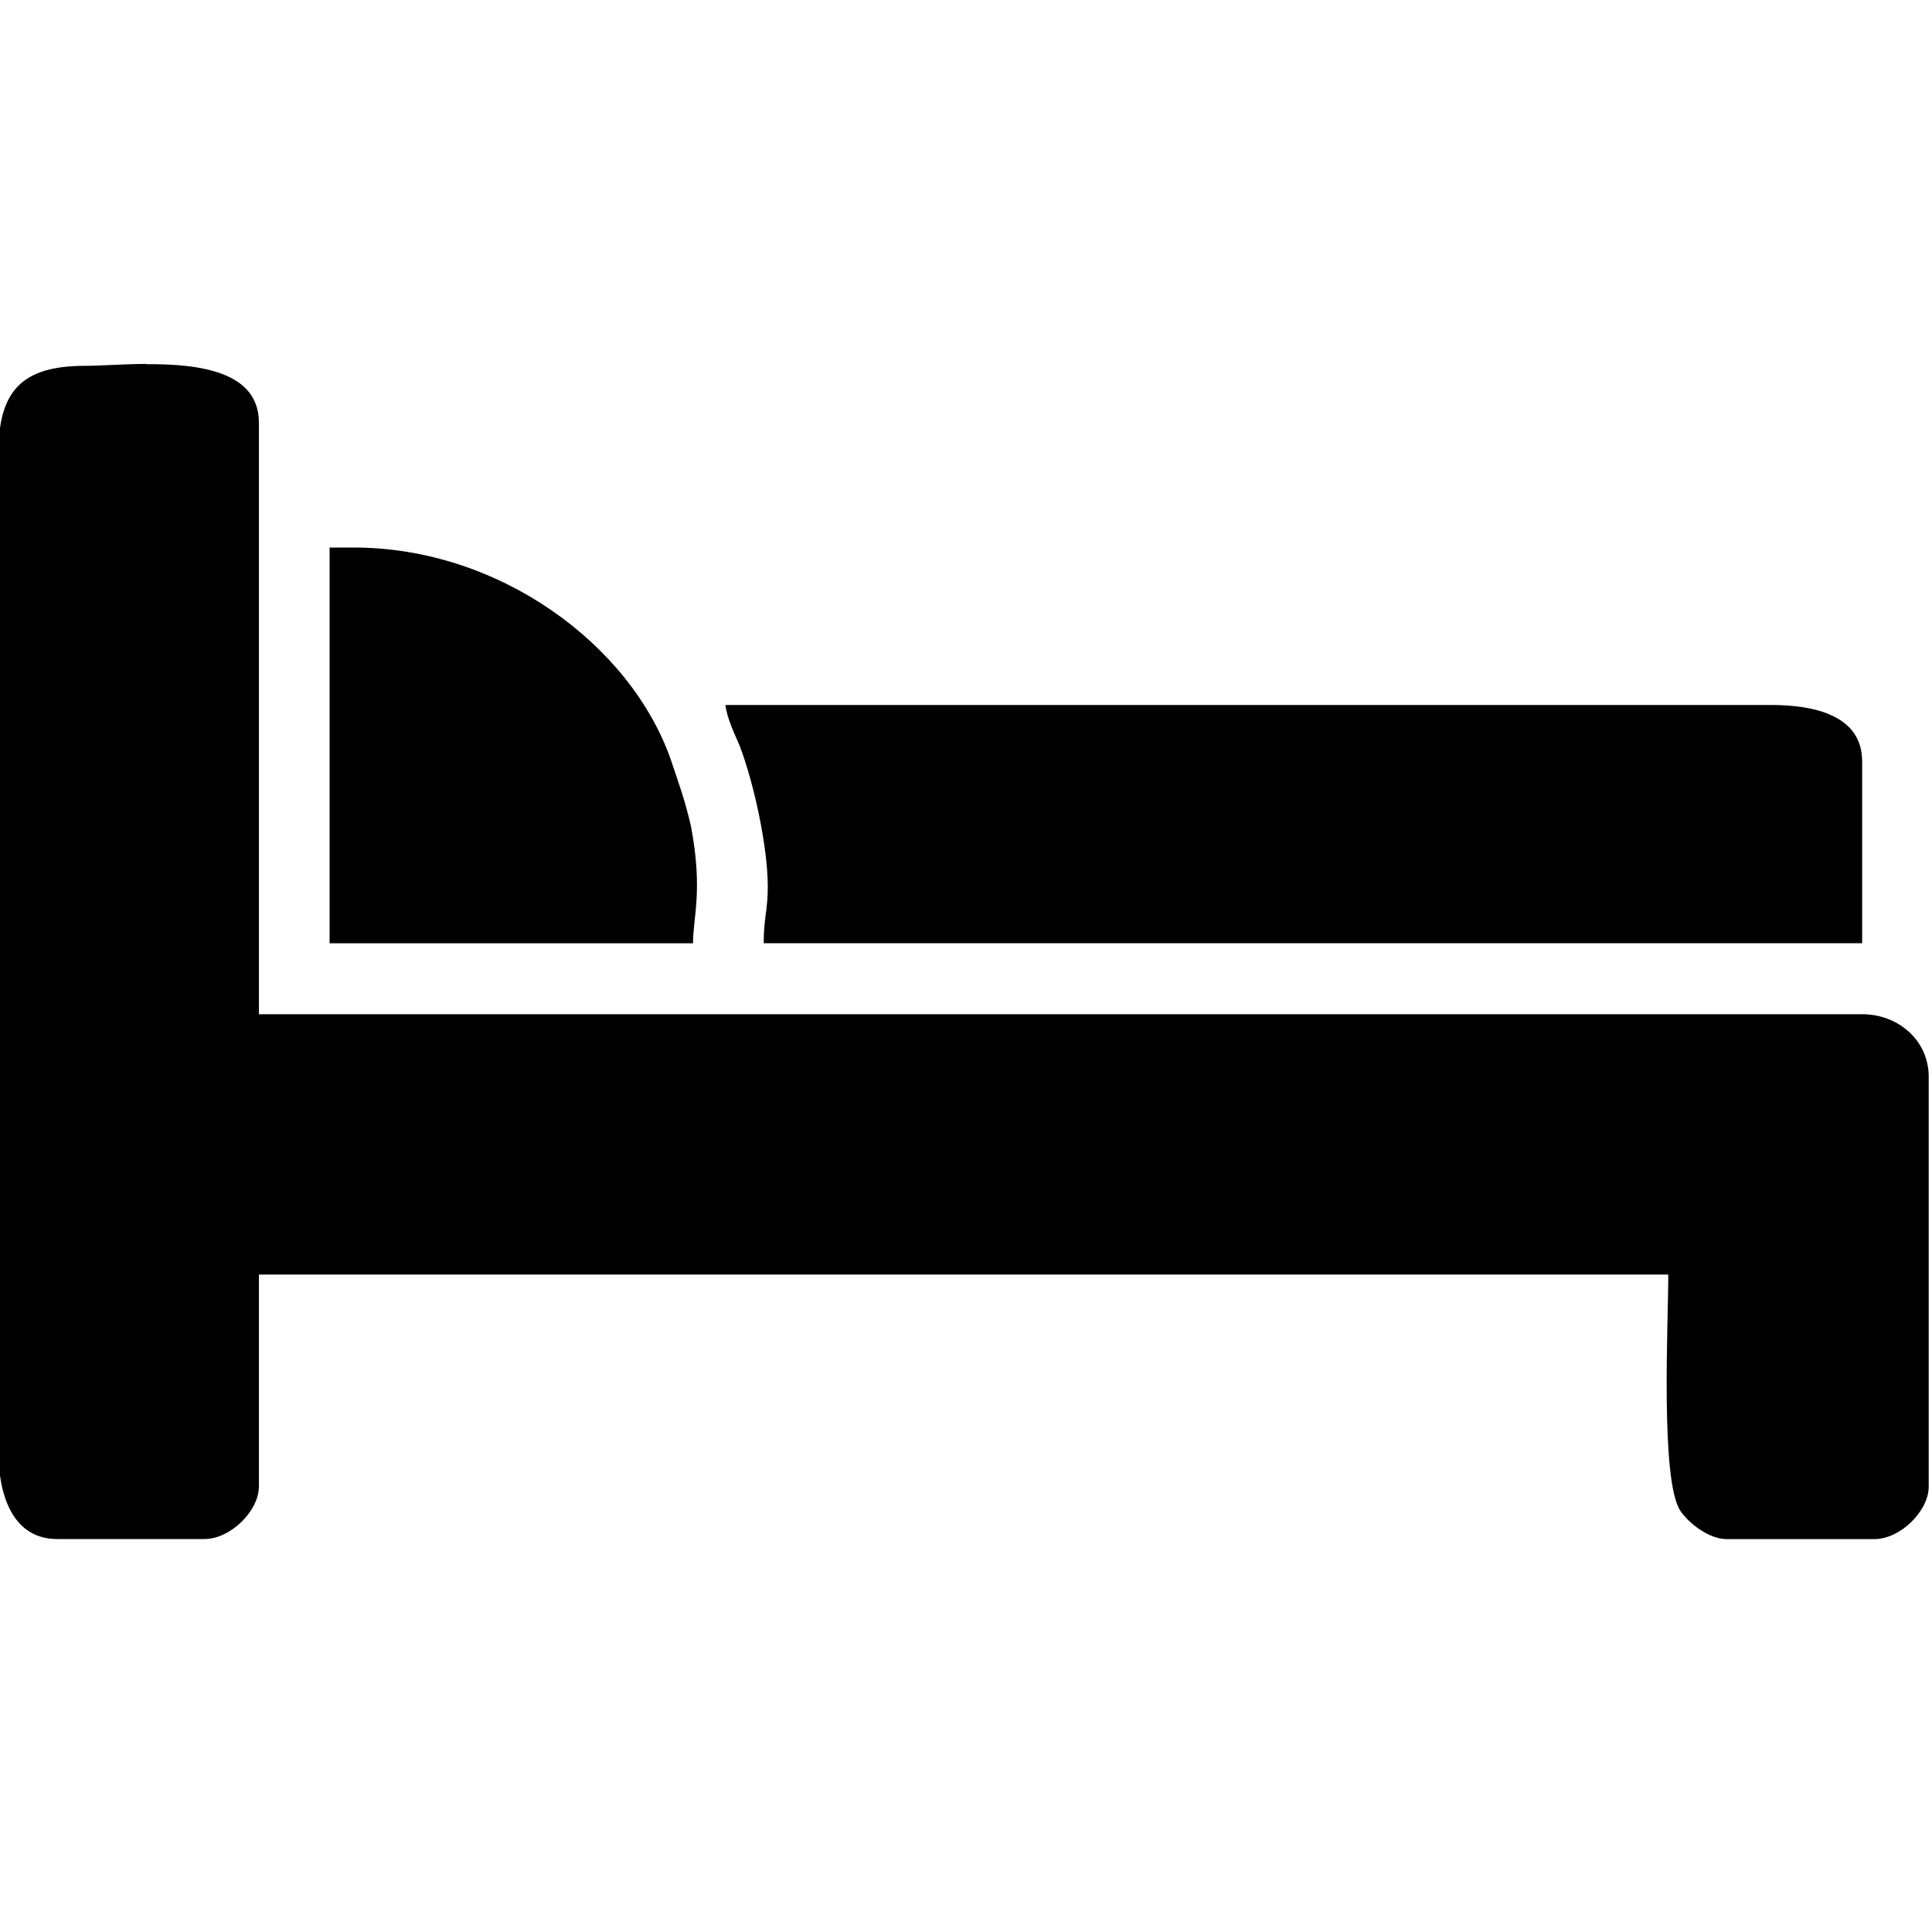 <svg version="1.1" viewBox="0 0 20 20" xmlns="http://www.w3.org/2000/svg">
 <path d="m1.513 3.767c-0.248 0.002-0.48 0.02-0.63 0.02-0.648 0-0.899 0.251-0.899 0.899v10.347c0 0.439 0.146 0.899 0.606 0.899h1.526c0.272 0 0.564-0.293 0.564-0.543v-2.195h14.59c0 0.502-0.084 2.132 0.125 2.446 0.084 0.125 0.293 0.293 0.481 0.293h1.526c0.272 0 0.564-0.293 0.564-0.543v-4.243c0-0.376-0.314-0.648-0.69-0.648h-16.596v-6.124c0-0.532-0.622-0.609-1.168-0.605zm1.899 1.901v4.097h3.762c0-0.272 0.105-0.543-0.021-1.212-0.063-0.272-0.125-0.439-0.209-0.69-0.418-1.191-1.777-2.195-3.282-2.195zm4.097 1.63c0.021 0.146 0.084 0.272 0.146 0.418 0.146 0.376 0.293 1.045 0.293 1.463 0 0.251-0.042 0.314-0.042 0.585h11.371v-1.881c0-0.481-0.502-0.585-0.941-0.585z" clip-rule="evenodd" fill="#ffb380" fill-rule="evenodd" image-rendering="optimizeQuality" shape-rendering="geometricPrecision" style="fill:#000000"/>
</svg>

